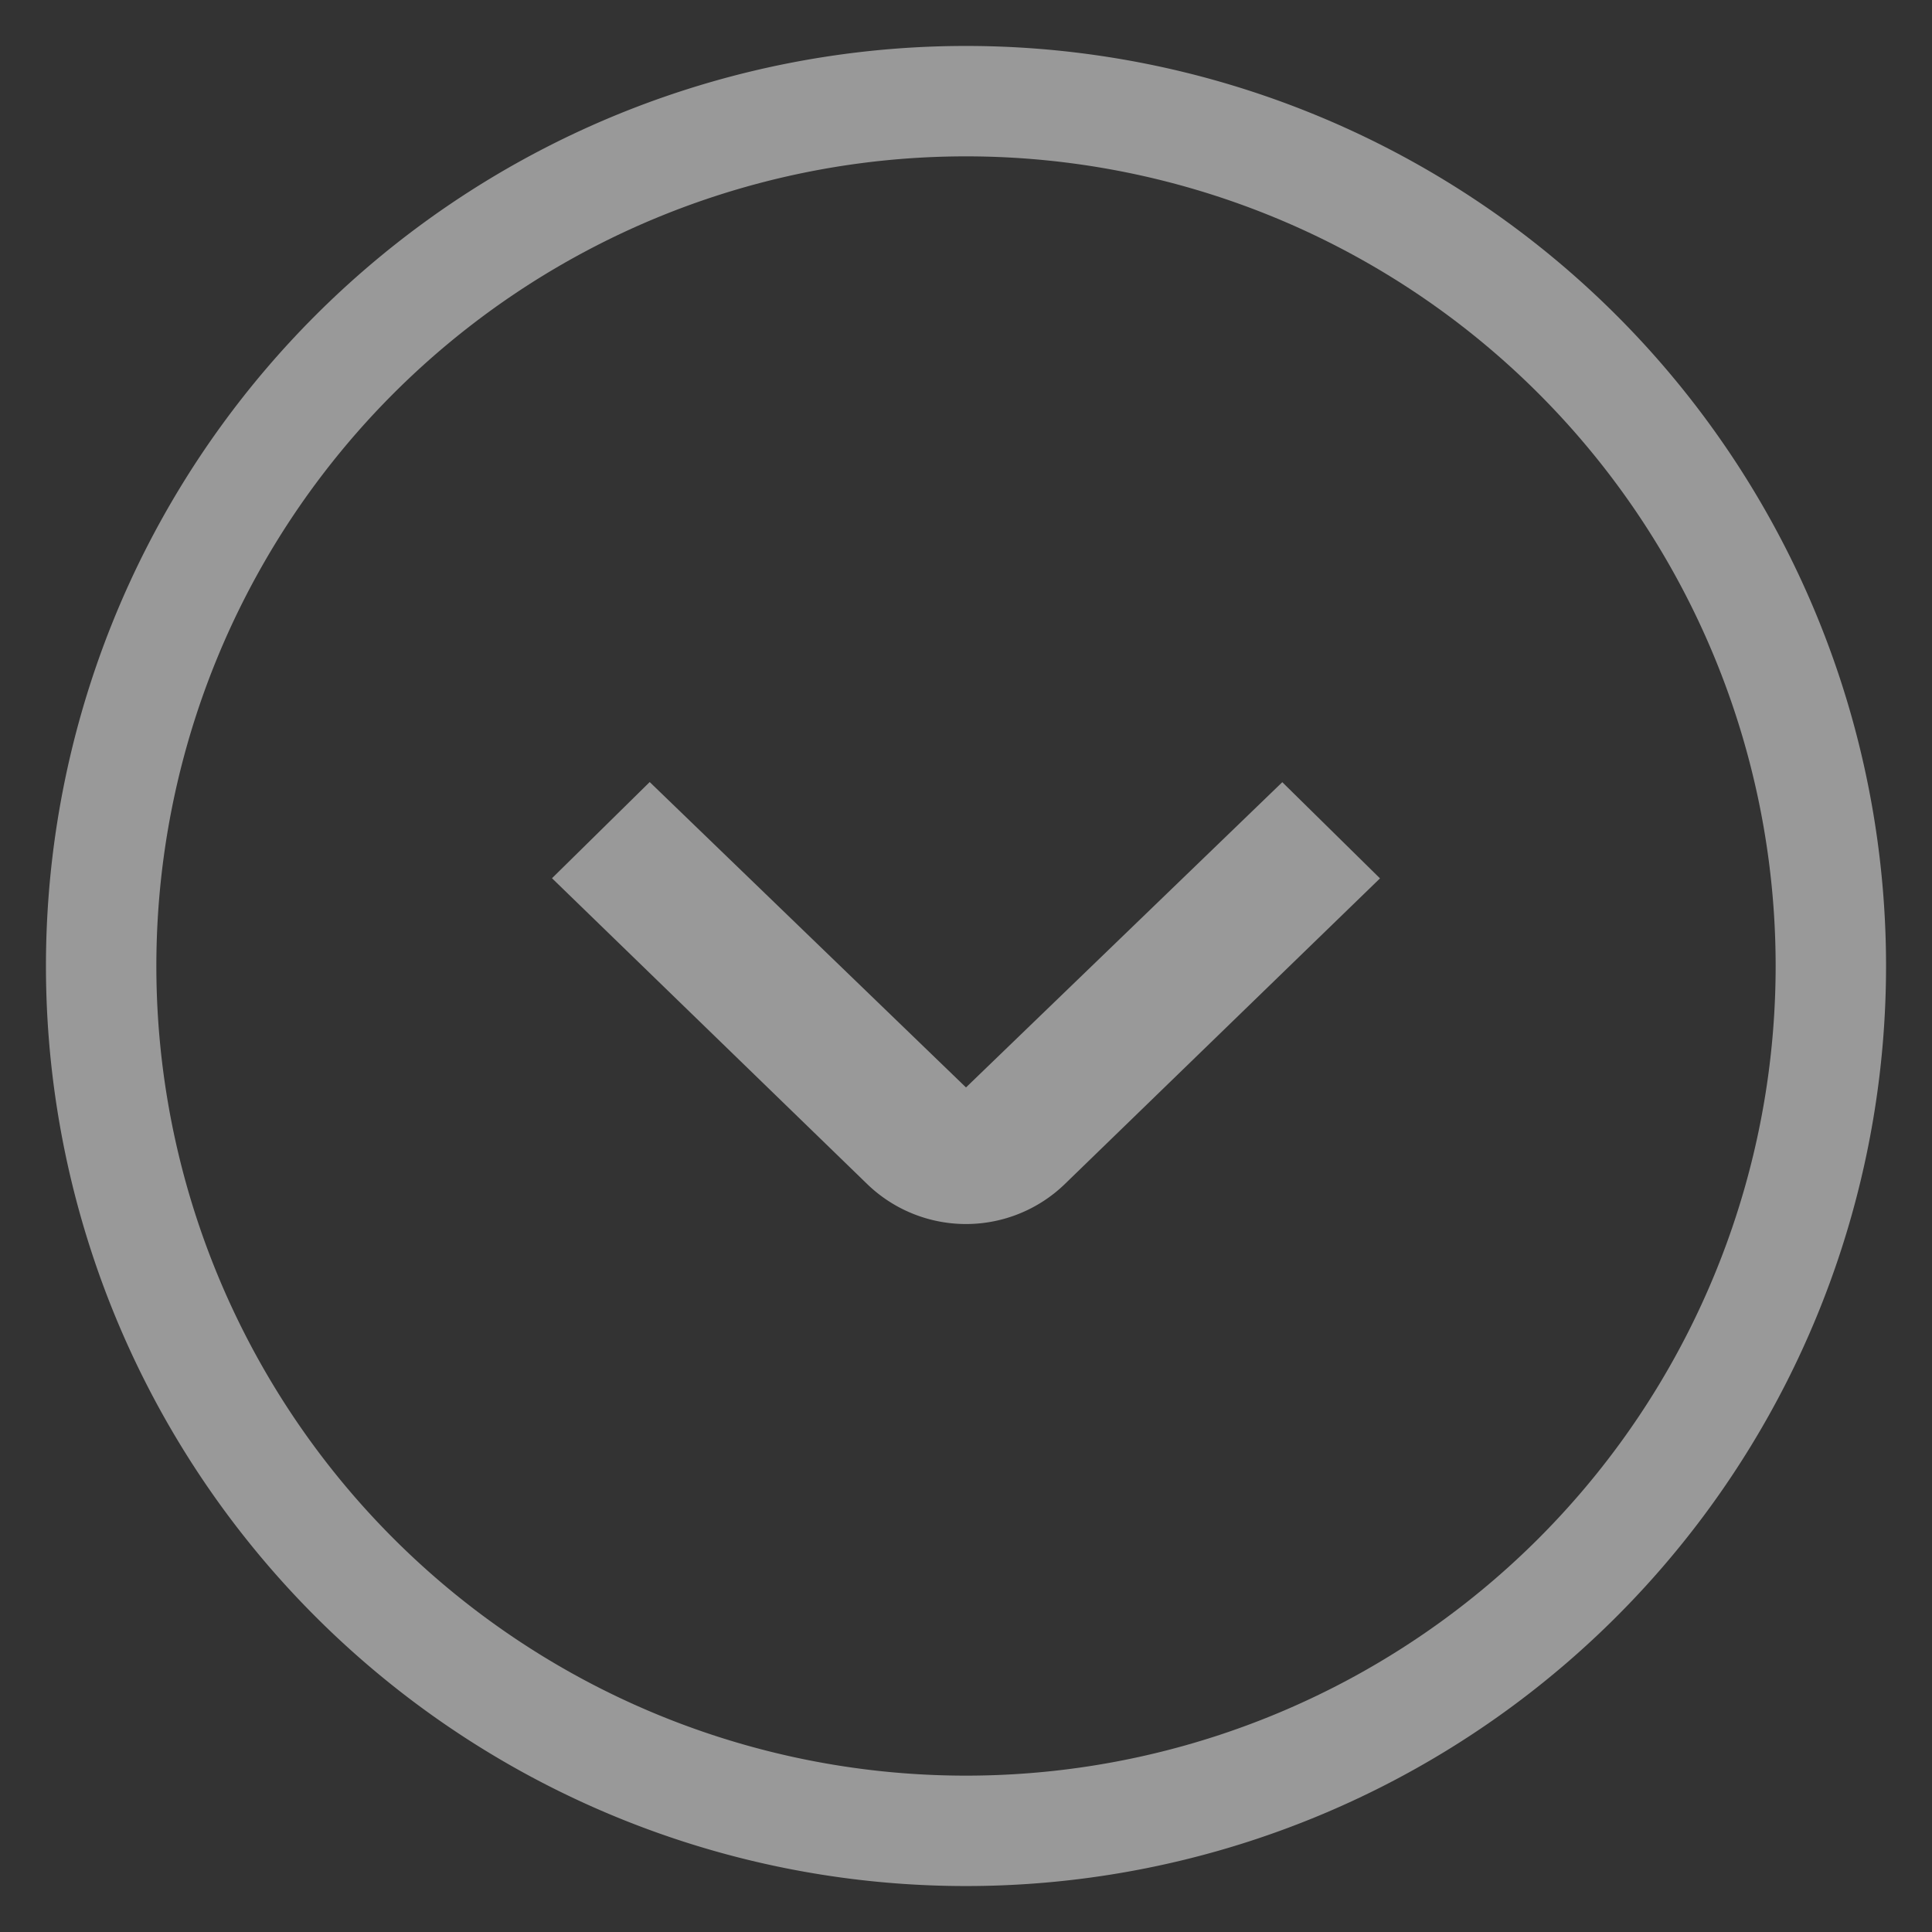<svg width="14" height="14" xmlns="http://www.w3.org/2000/svg"><rect width="100%" height="100%" fill="#333333" stroke="none"/><path d="M13.667 7A6.667 6.667 0 1 1 .333 7a6.667 6.667 0 0 1 13.334 0zm-.8 0A5.867 5.867 0 1 0 1.133 7a5.867 5.867 0 0 0 11.734 0zM9.292 5.668l.708.697-2.289 2.22a1.03 1.03 0 0 1-1.422 0L4 6.364l.708-.697L7 7.88l2.292-2.212z" fill="#FFF" fill-rule="evenodd" fill-opacity=".5"/></svg>